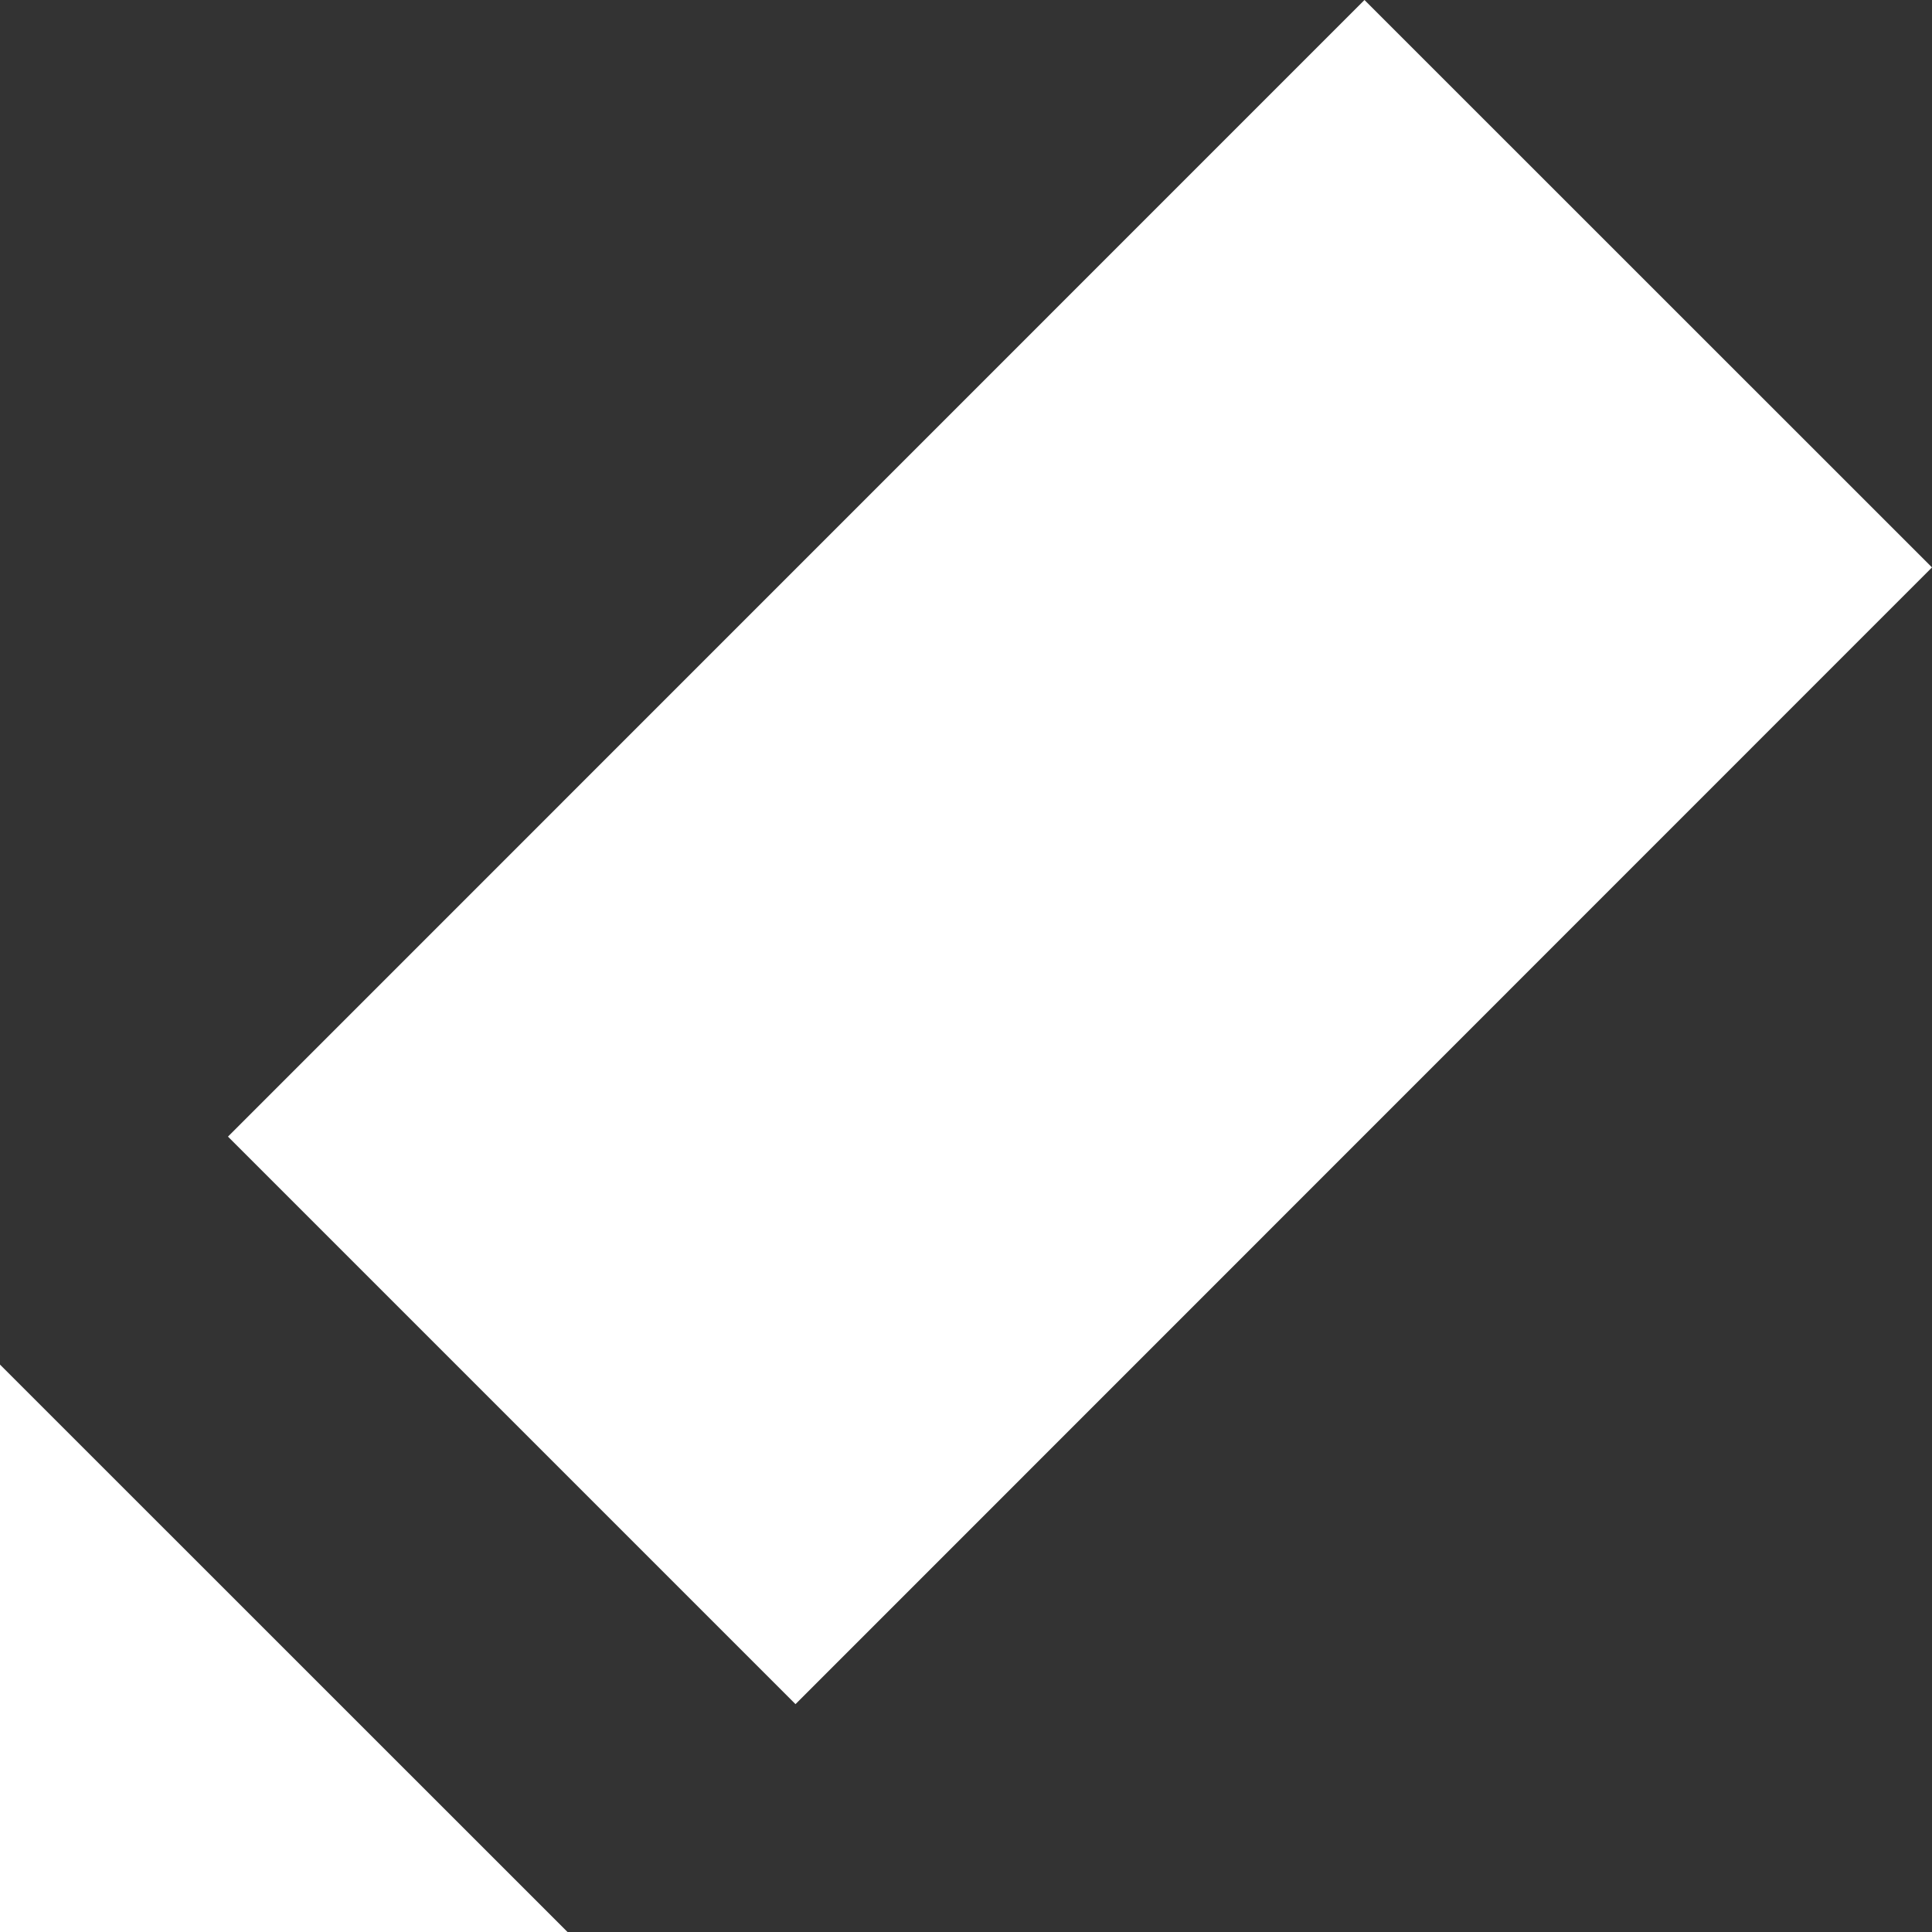 

<svg version="1.1" xmlns:xlink="http://www.w3.org/1999/xlink" width="16px" height="16px" xmlns="http://www.w3.org/2000/svg">
  <rect width="100%" height="100%" fill="#333333" stroke="none"/>
  <g transform="matrix(1 0 0 1 -17 -17 )">
    <path d="M 11.3 0  L 16 4.699  L 6.588 14.113  L 1.888 9.413  L 11.3 0  Z M 0 11.301  L 4.7 16  L 0 16  L 0 11.301  Z " fill-rule="nonzero" fill="#ffffff" stroke="none" transform="matrix(1 0 0 1 17 17 )" />
  </g>
</svg>